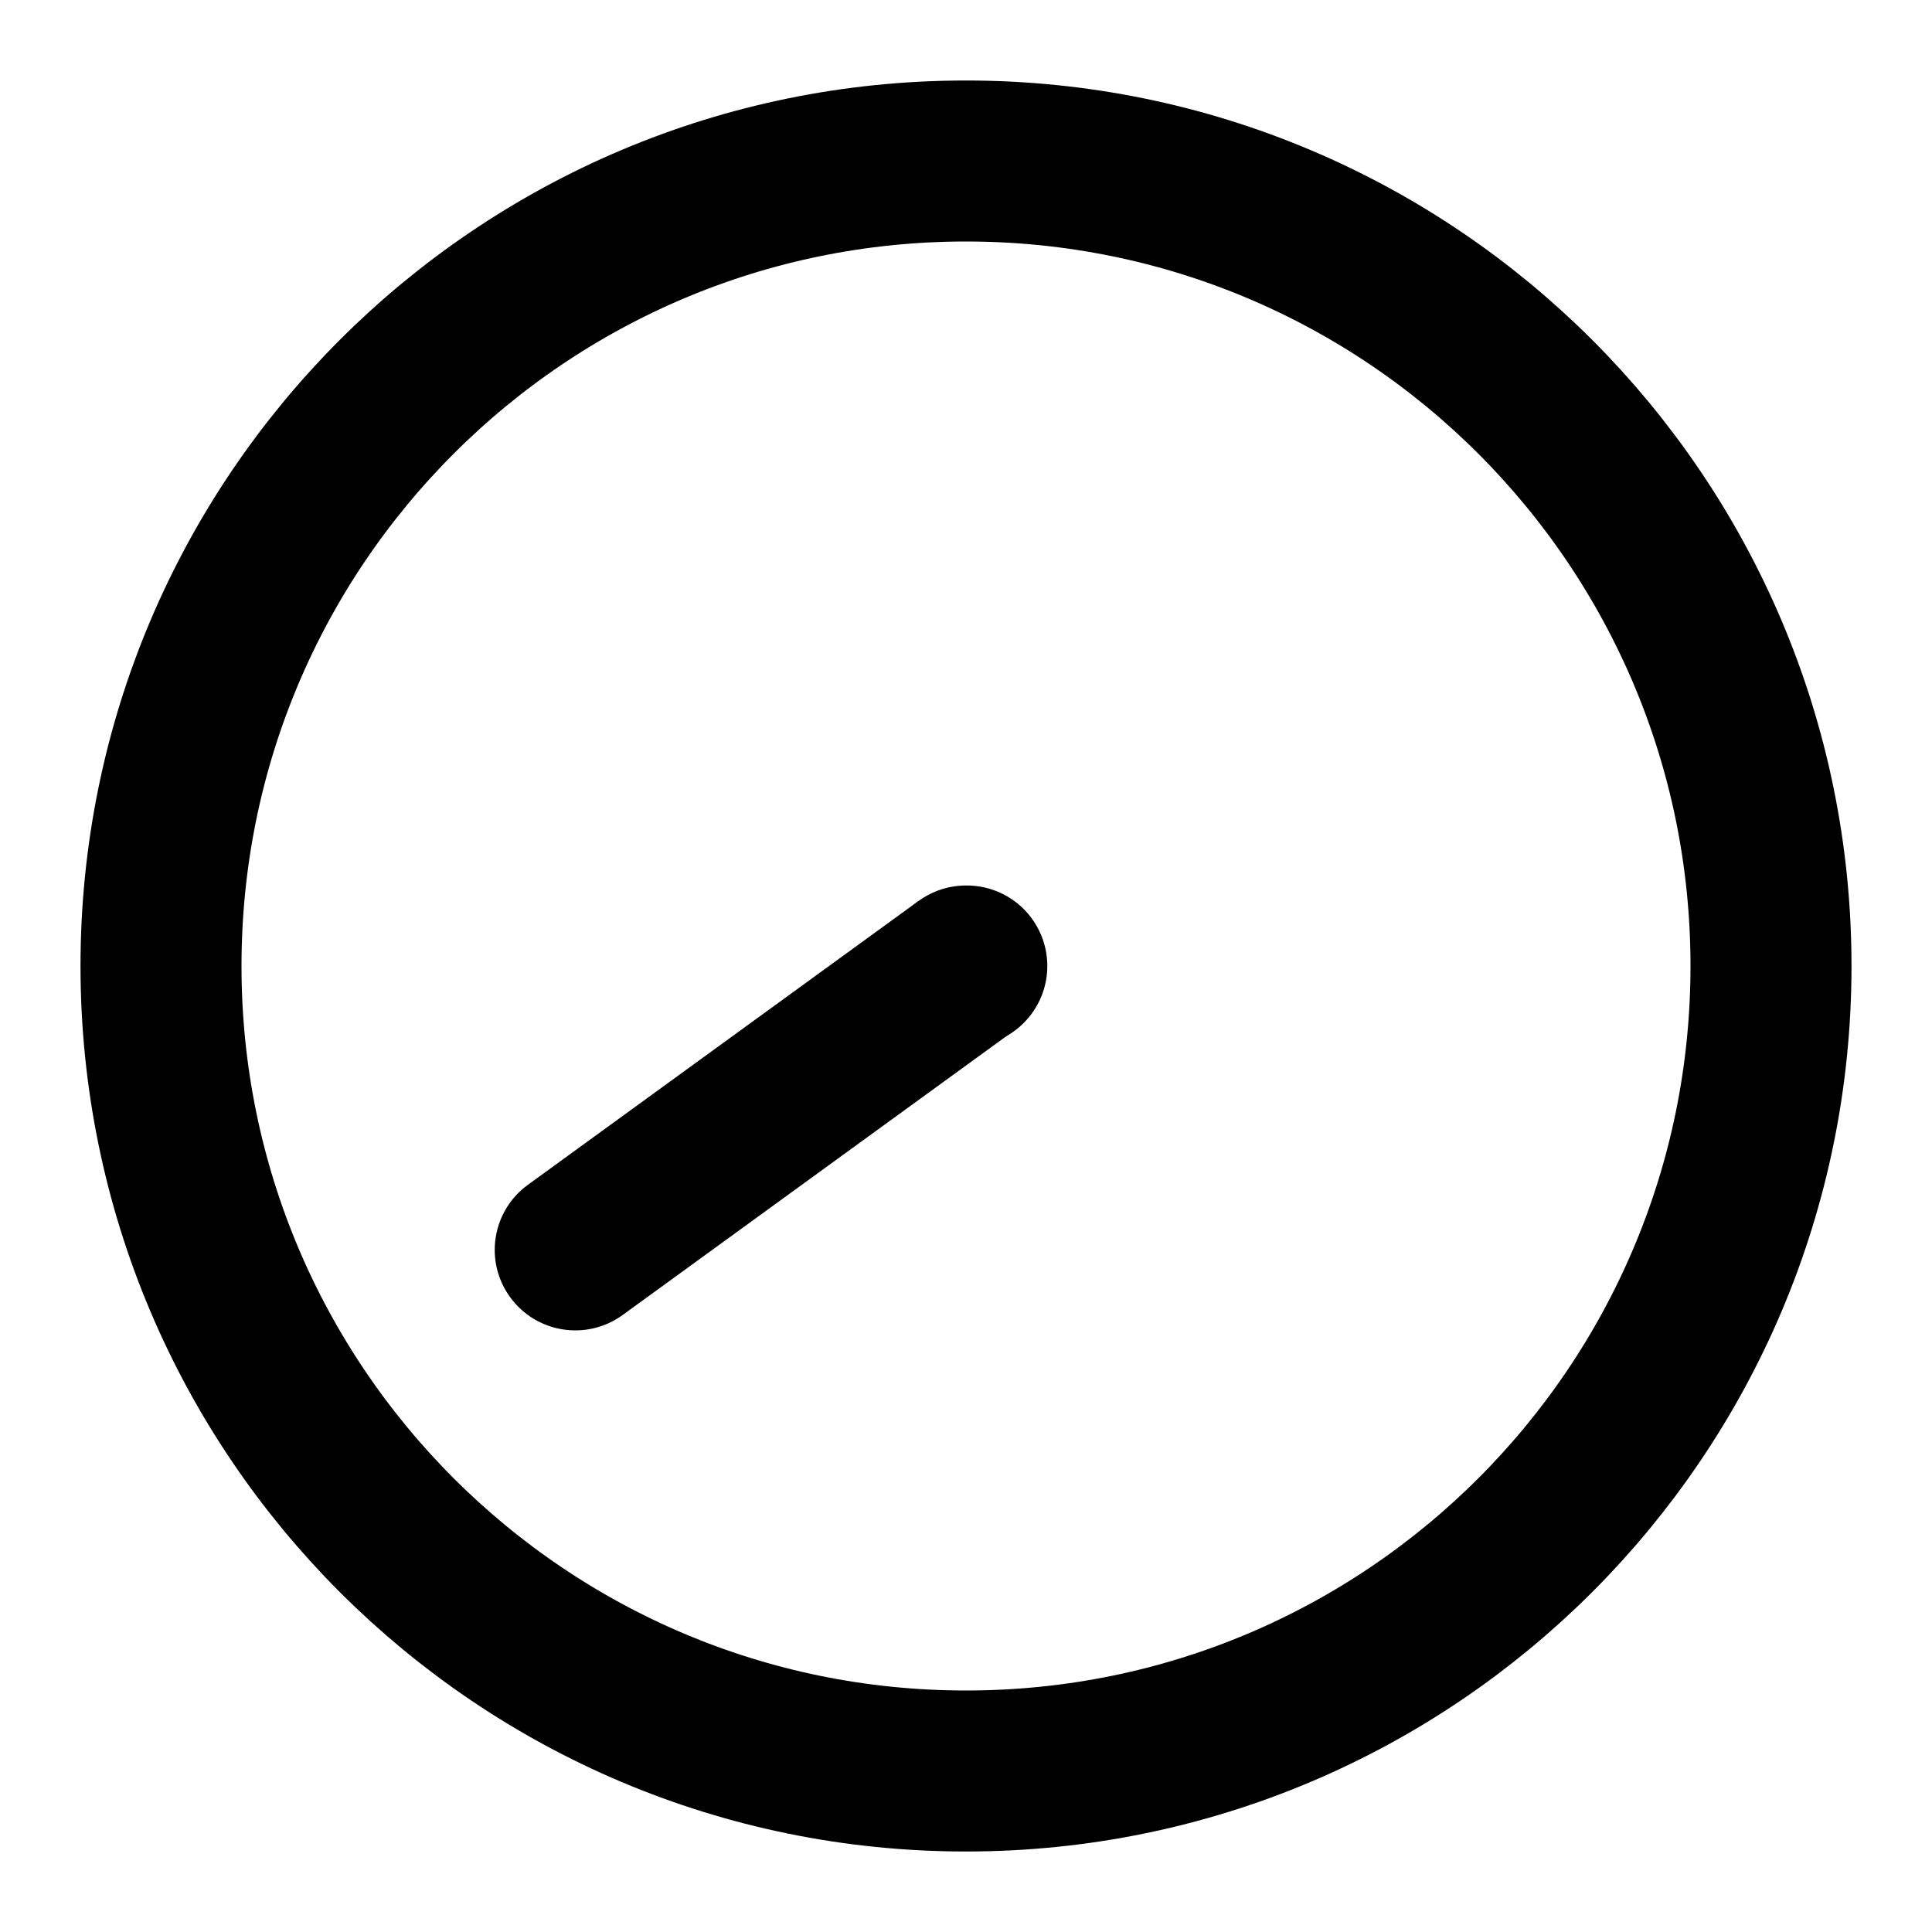 <svg width="24" height="24" viewBox="0 0 24 24" fill="none" xmlns="http://www.w3.org/2000/svg">
<path d="M12 22C17.523 22 22 17.523 22 12C22 6.477 17.523 2 12 2C6.477 2 2 6.477 2 12C2 17.523 6.477 22 12 22Z" stroke="black" stroke-width="2" stroke-linecap="round" stroke-linejoin="round"/>
<path d="M12 12H12.01" stroke="black" stroke-width="2" stroke-linecap="round"/>
<path d="M6.558 14.718C6.111 15.042 6.012 15.668 6.337 16.114C6.662 16.561 7.287 16.66 7.734 16.336L6.558 14.718ZM11.412 11.191L6.558 14.718L7.734 16.336L12.588 12.809L11.412 11.191Z" fill="black"/>
</svg>
